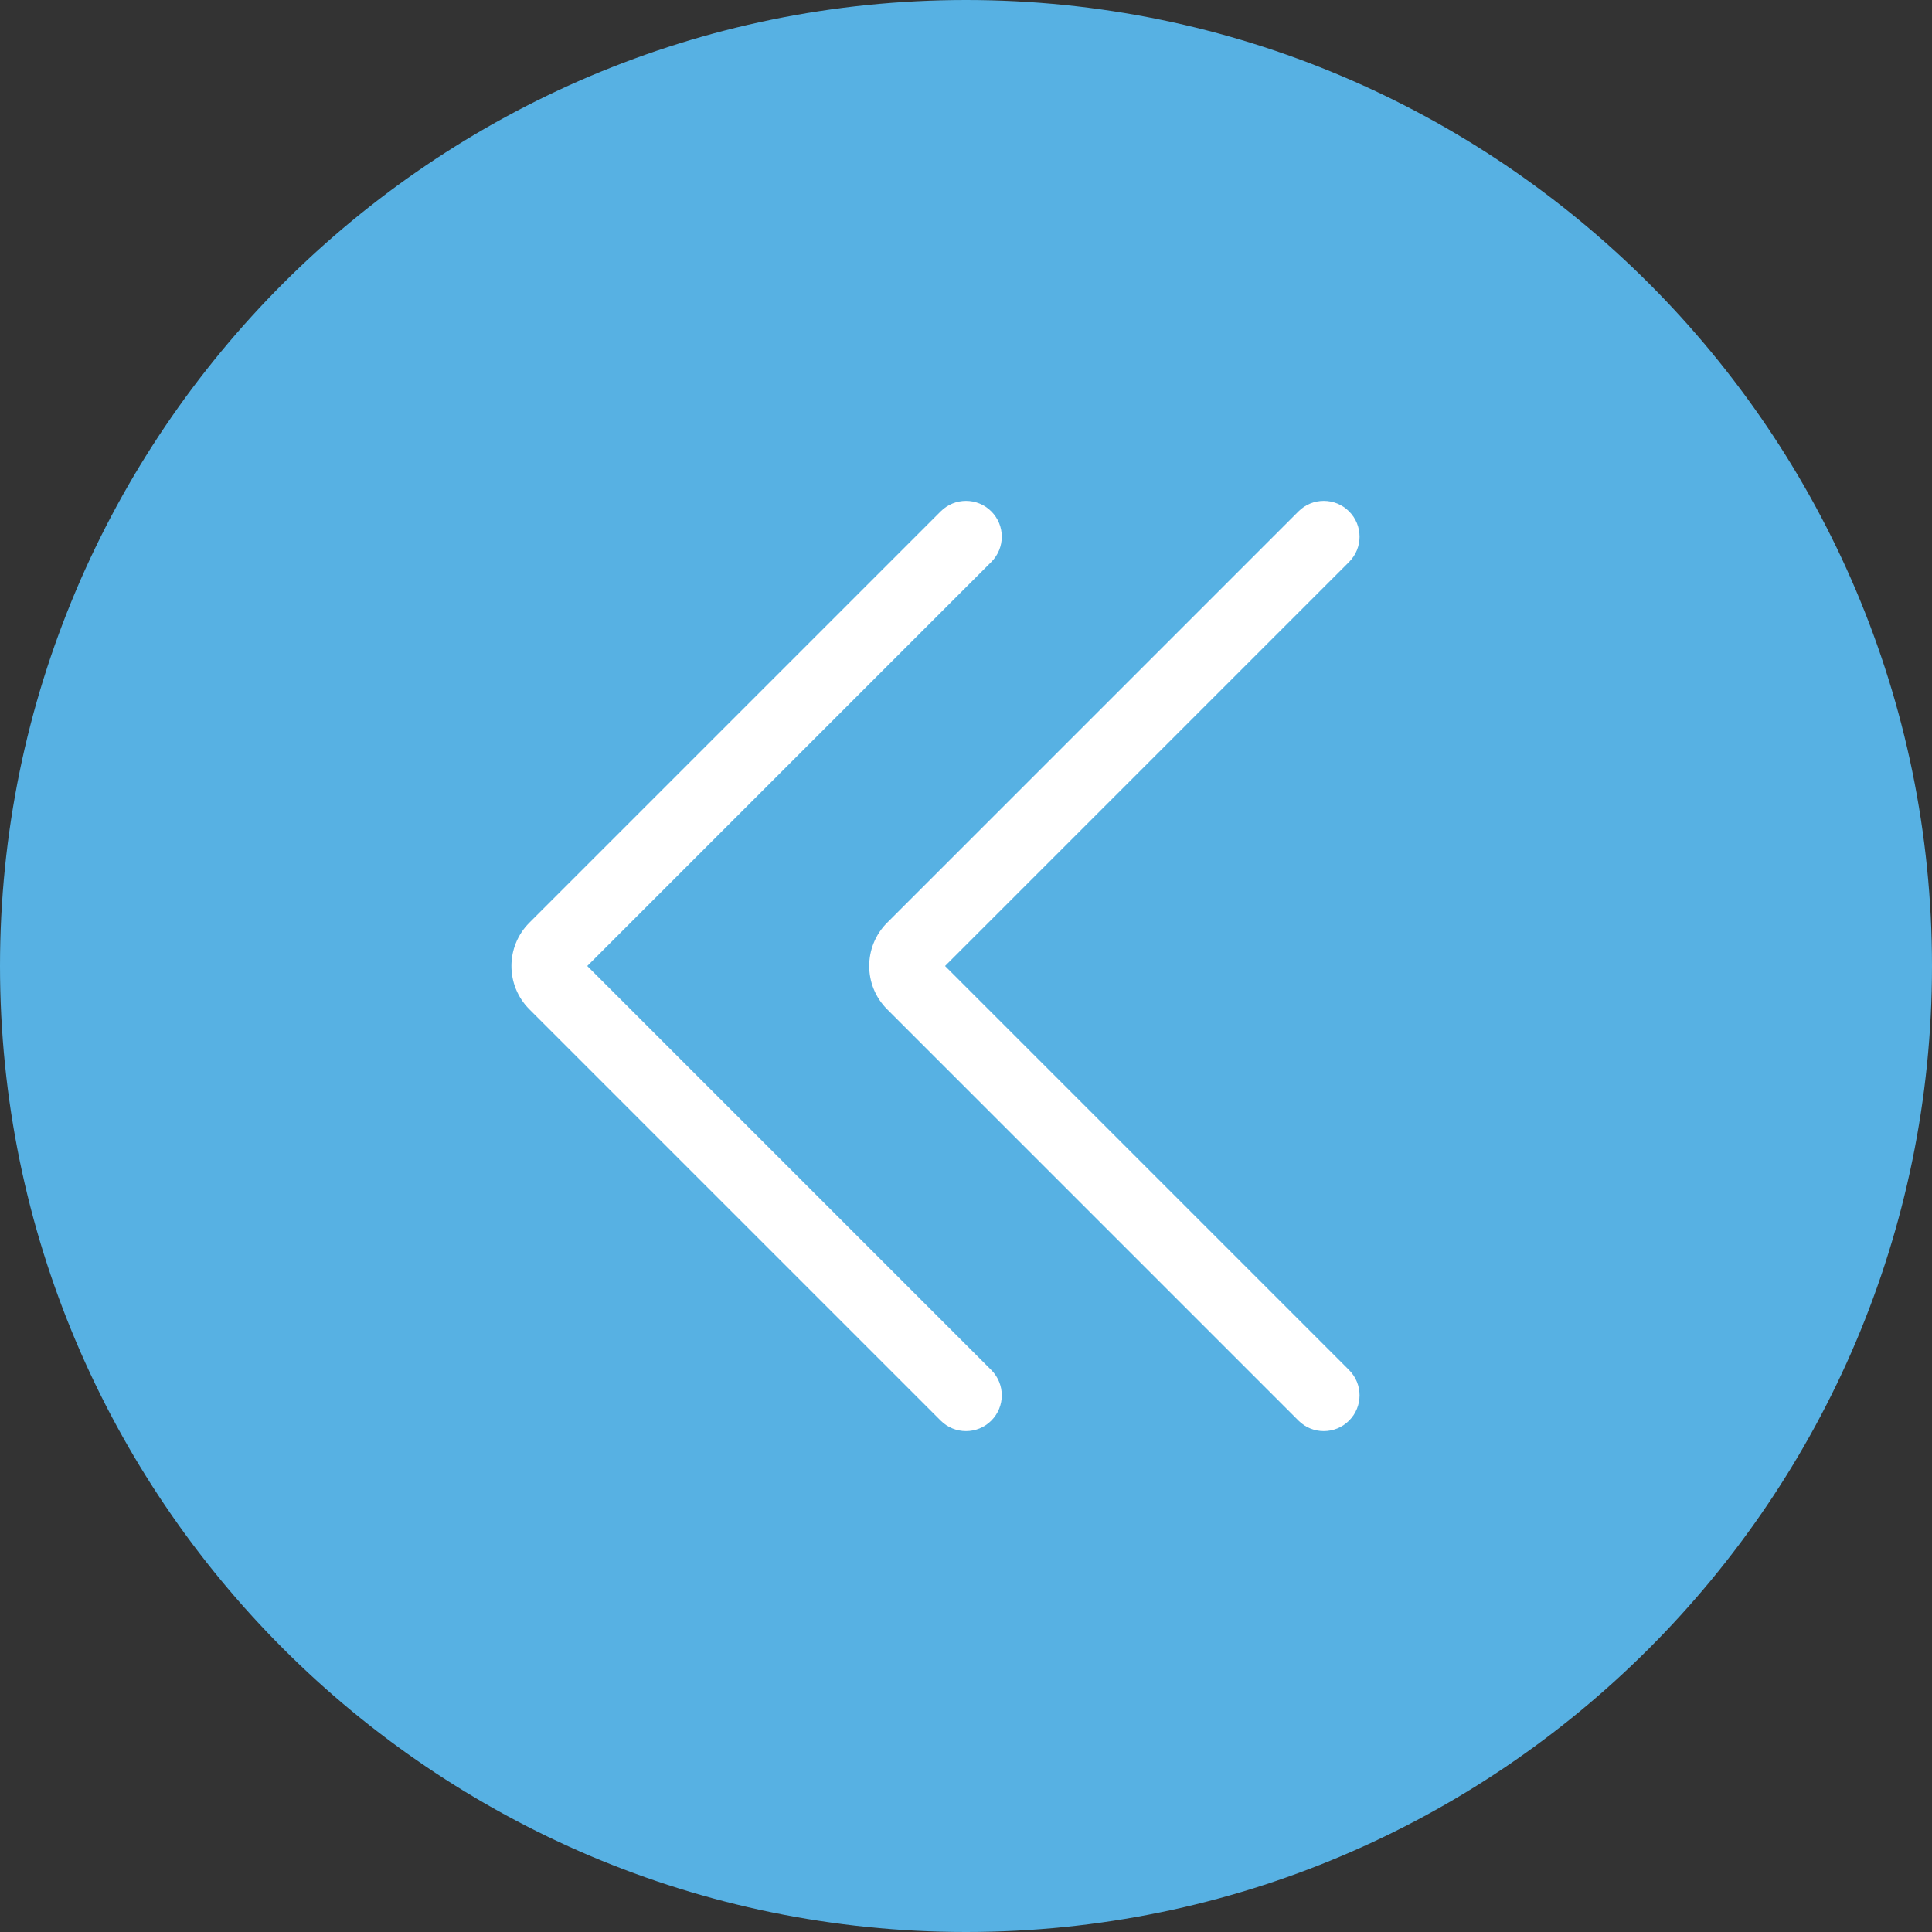 <?xml version="1.0" encoding="UTF-8" standalone="no"?>
<svg width="54px" height="54px" viewBox="0 0 54 54" version="1.1" xmlns="http://www.w3.org/2000/svg" xmlns:xlink="http://www.w3.org/1999/xlink" xmlns:sketch="http://www.bohemiancoding.com/sketch/ns">
    <rect x="0" y="0" width="54" height="54" fill="#333333" stroke="none"/>
    <!-- Generator: Sketch 3.2.2 (9983) - http://www.bohemiancoding.com/sketch -->
    <title>72 - Fast Left (Flat)</title>
    <desc>Created with Sketch.</desc>
    <defs></defs>
    <g id="Page-1" stroke="none" stroke-width="1" fill="none" fill-rule="evenodd" sketch:type="MSPage">
        <g id="72---Fast-Left-(Flat)" sketch:type="MSLayerGroup">
            <path d="M27,53 L27,53 C41.359,53 53,41.359 53,27 C53,12.641 41.359,1 27,1 C12.641,1 1,12.641 1,27 C1,41.359 12.641,53 27,53" id="Fill-392" fill="#57B1E3" sketch:type="MSShapeGroup"></path>
            <path d="M27,54 C12.112,54 0,41.888 0,27 C0,12.112 12.112,0 27,0 C41.888,0 54,12.112 54,27 C54,41.888 41.888,54 27,54 L27,54 Z M27,2 C13.215,2 2,13.215 2,27 C2,40.785 13.215,52 27,52 C40.785,52 52,40.785 52,27 C52,13.215 40.785,2 27,2 L27,2 Z" id="Fill-393" fill="#57B1E3" sketch:type="MSShapeGroup"></path>
            <path d="M27,40 C26.744,40 26.488,39.902 26.293,39.707 L14.795,28.209 C14.128,27.542 14.128,26.458 14.795,25.791 L26.293,14.293 C26.684,13.902 27.316,13.902 27.707,14.293 C28.098,14.684 28.098,15.316 27.707,15.707 L16.414,27 L27.707,38.293 C28.098,38.684 28.098,39.316 27.707,39.707 C27.512,39.902 27.256,40 27,40" id="Fill-440" fill="#FFFFFF" sketch:type="MSShapeGroup"></path>
            <path d="M37,40 C36.744,40 36.488,39.902 36.293,39.707 L24.795,28.209 C24.128,27.542 24.128,26.458 24.795,25.791 L36.293,14.293 C36.684,13.902 37.316,13.902 37.707,14.293 C38.098,14.684 38.098,15.316 37.707,15.707 L26.414,27 L37.707,38.293 C38.098,38.684 38.098,39.316 37.707,39.707 C37.512,39.902 37.256,40 37,40" id="Fill-441" fill="#FFFFFF" sketch:type="MSShapeGroup"></path>
        </g>
    </g>
</svg>